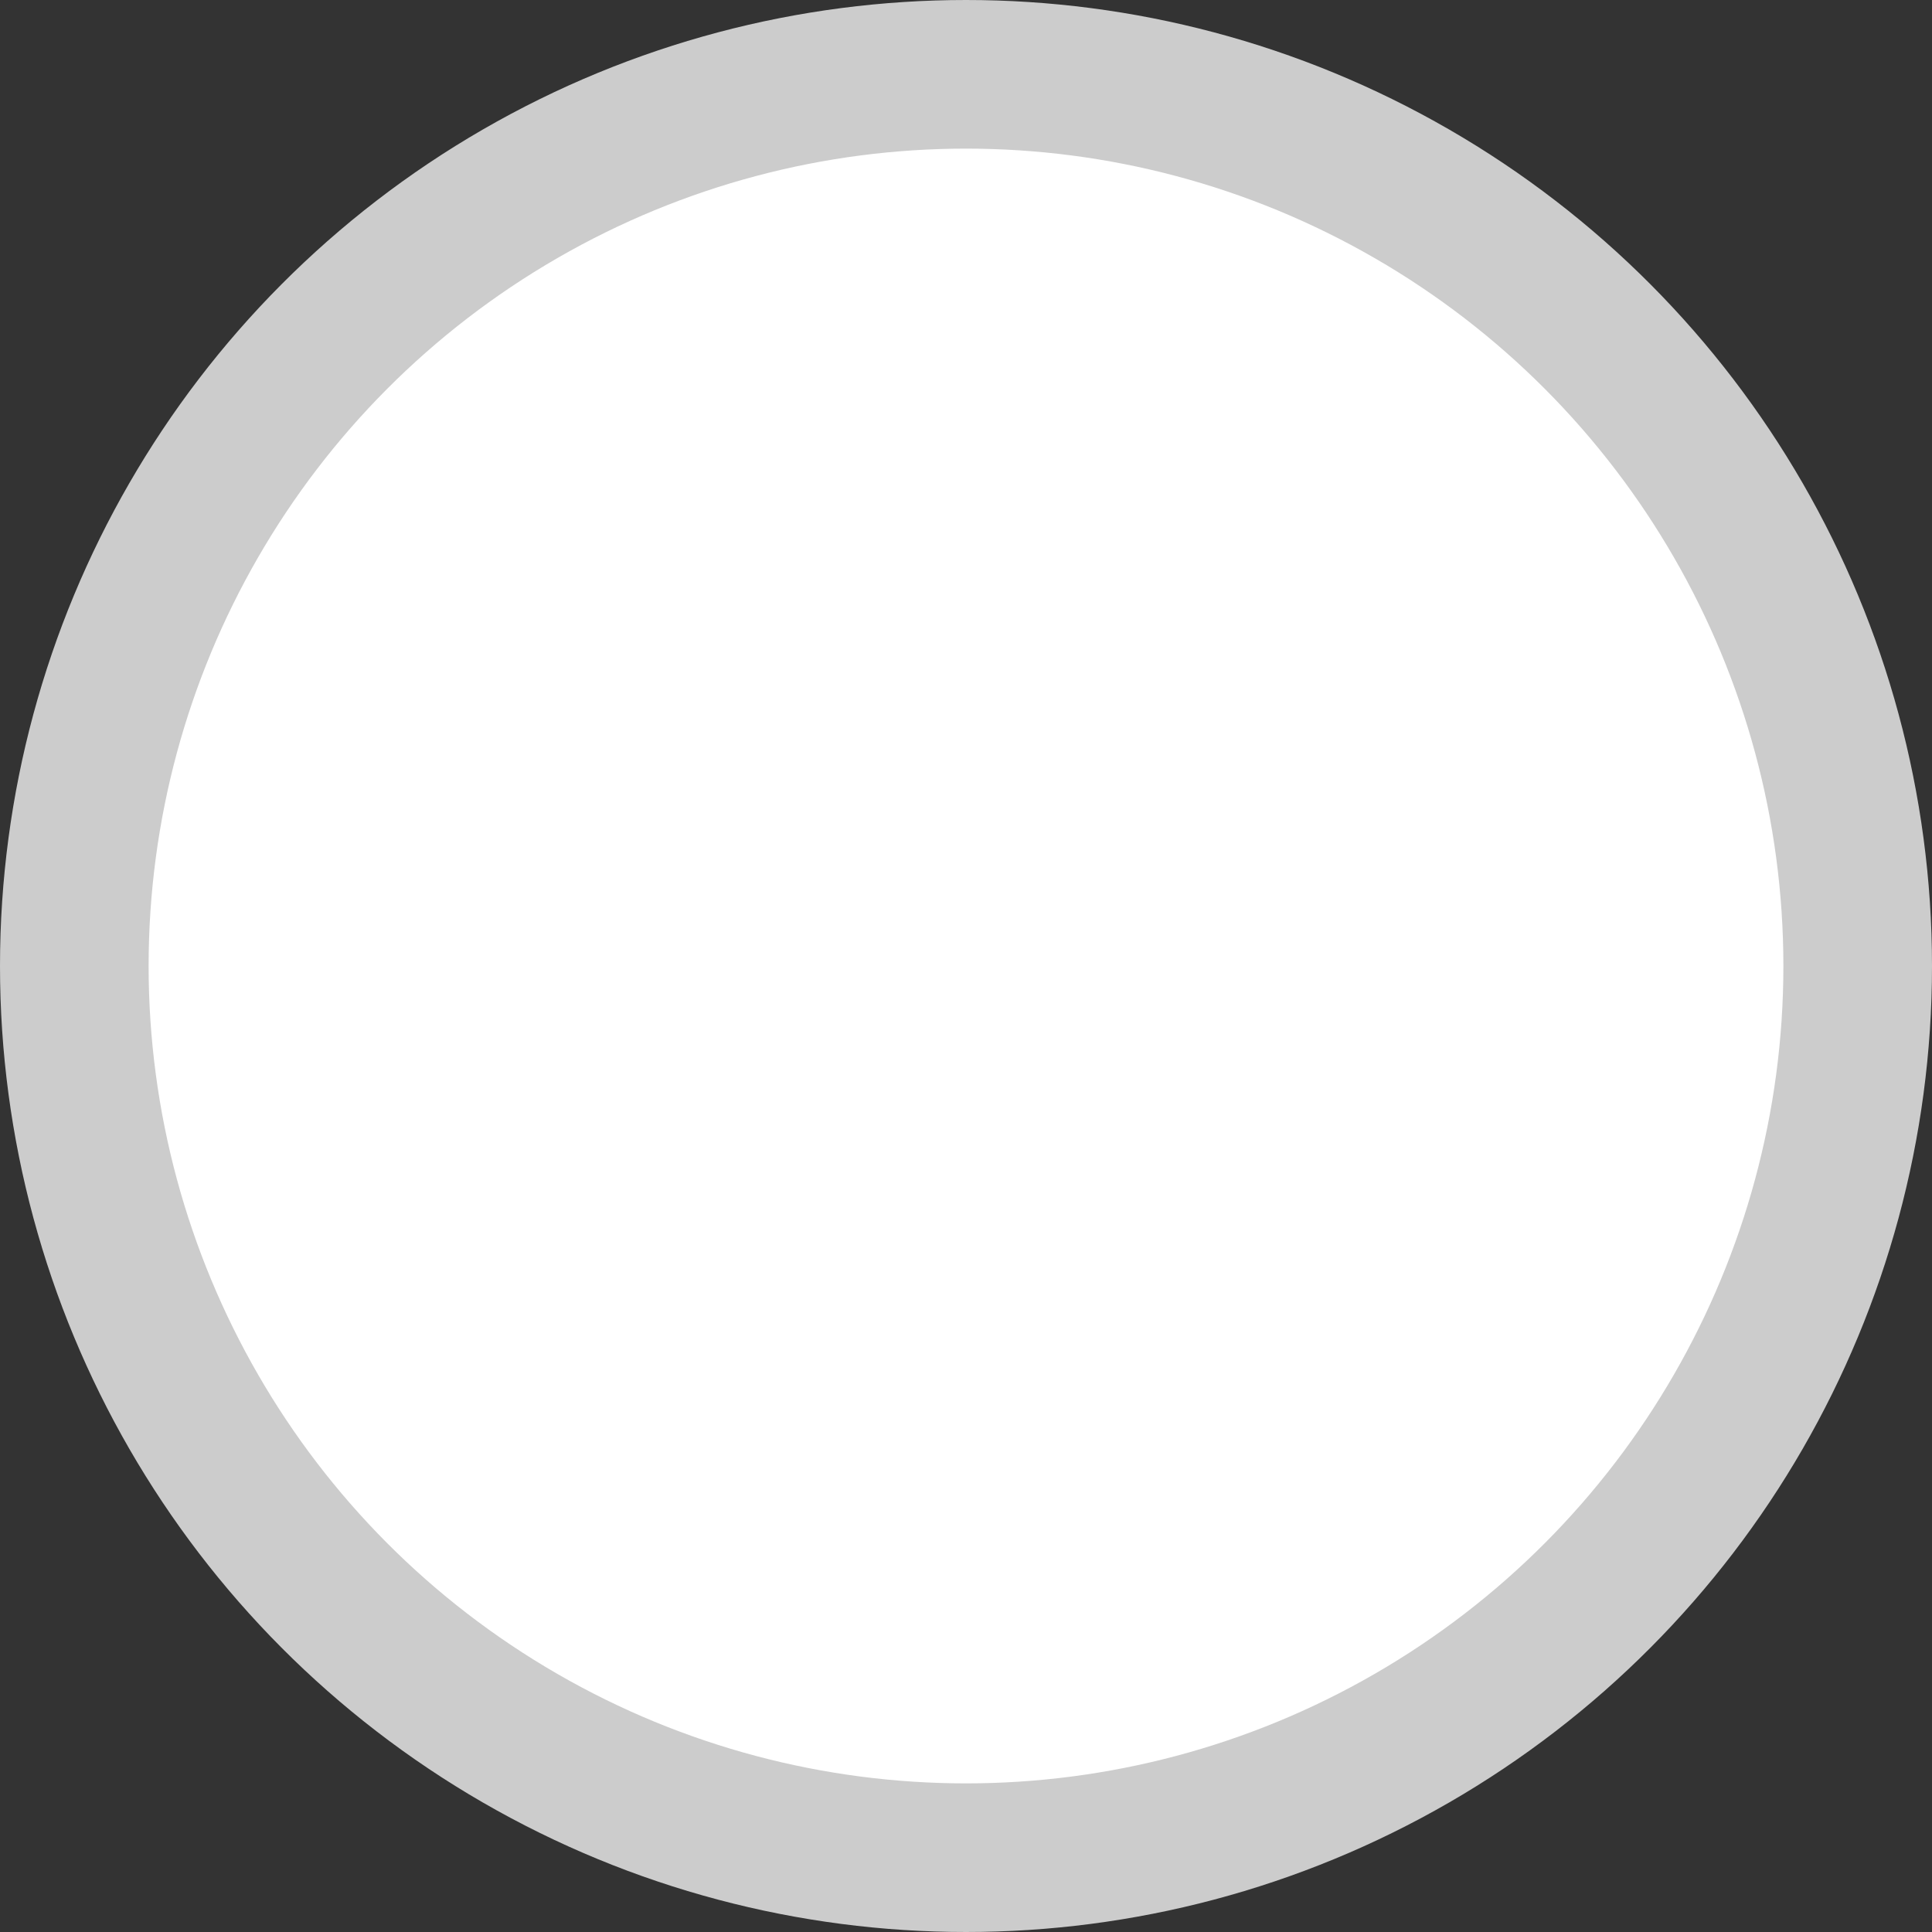 <svg xmlns="http://www.w3.org/2000/svg" xmlns:xlink="http://www.w3.org/1999/xlink" width="13" height="13" version="1.1" viewBox="0 0 13 13"><rect x="0" y="0" width="13" height="13" fill="#333333" stroke="none"/><title>❖ Vista / Selectors / Radio Button Icon / Unselected / Disabled</title><g id="❖-Vista-/-Selectors-/-Radio-Button-Icon-/-Unselected-/-Disabled" fill="none" fill-rule="evenodd" stroke="none" stroke-width="1"><circle id="Oval" cx="6.5" cy="6.5" r="6" fill="#FFF" stroke="#CCC"/></g></svg>
